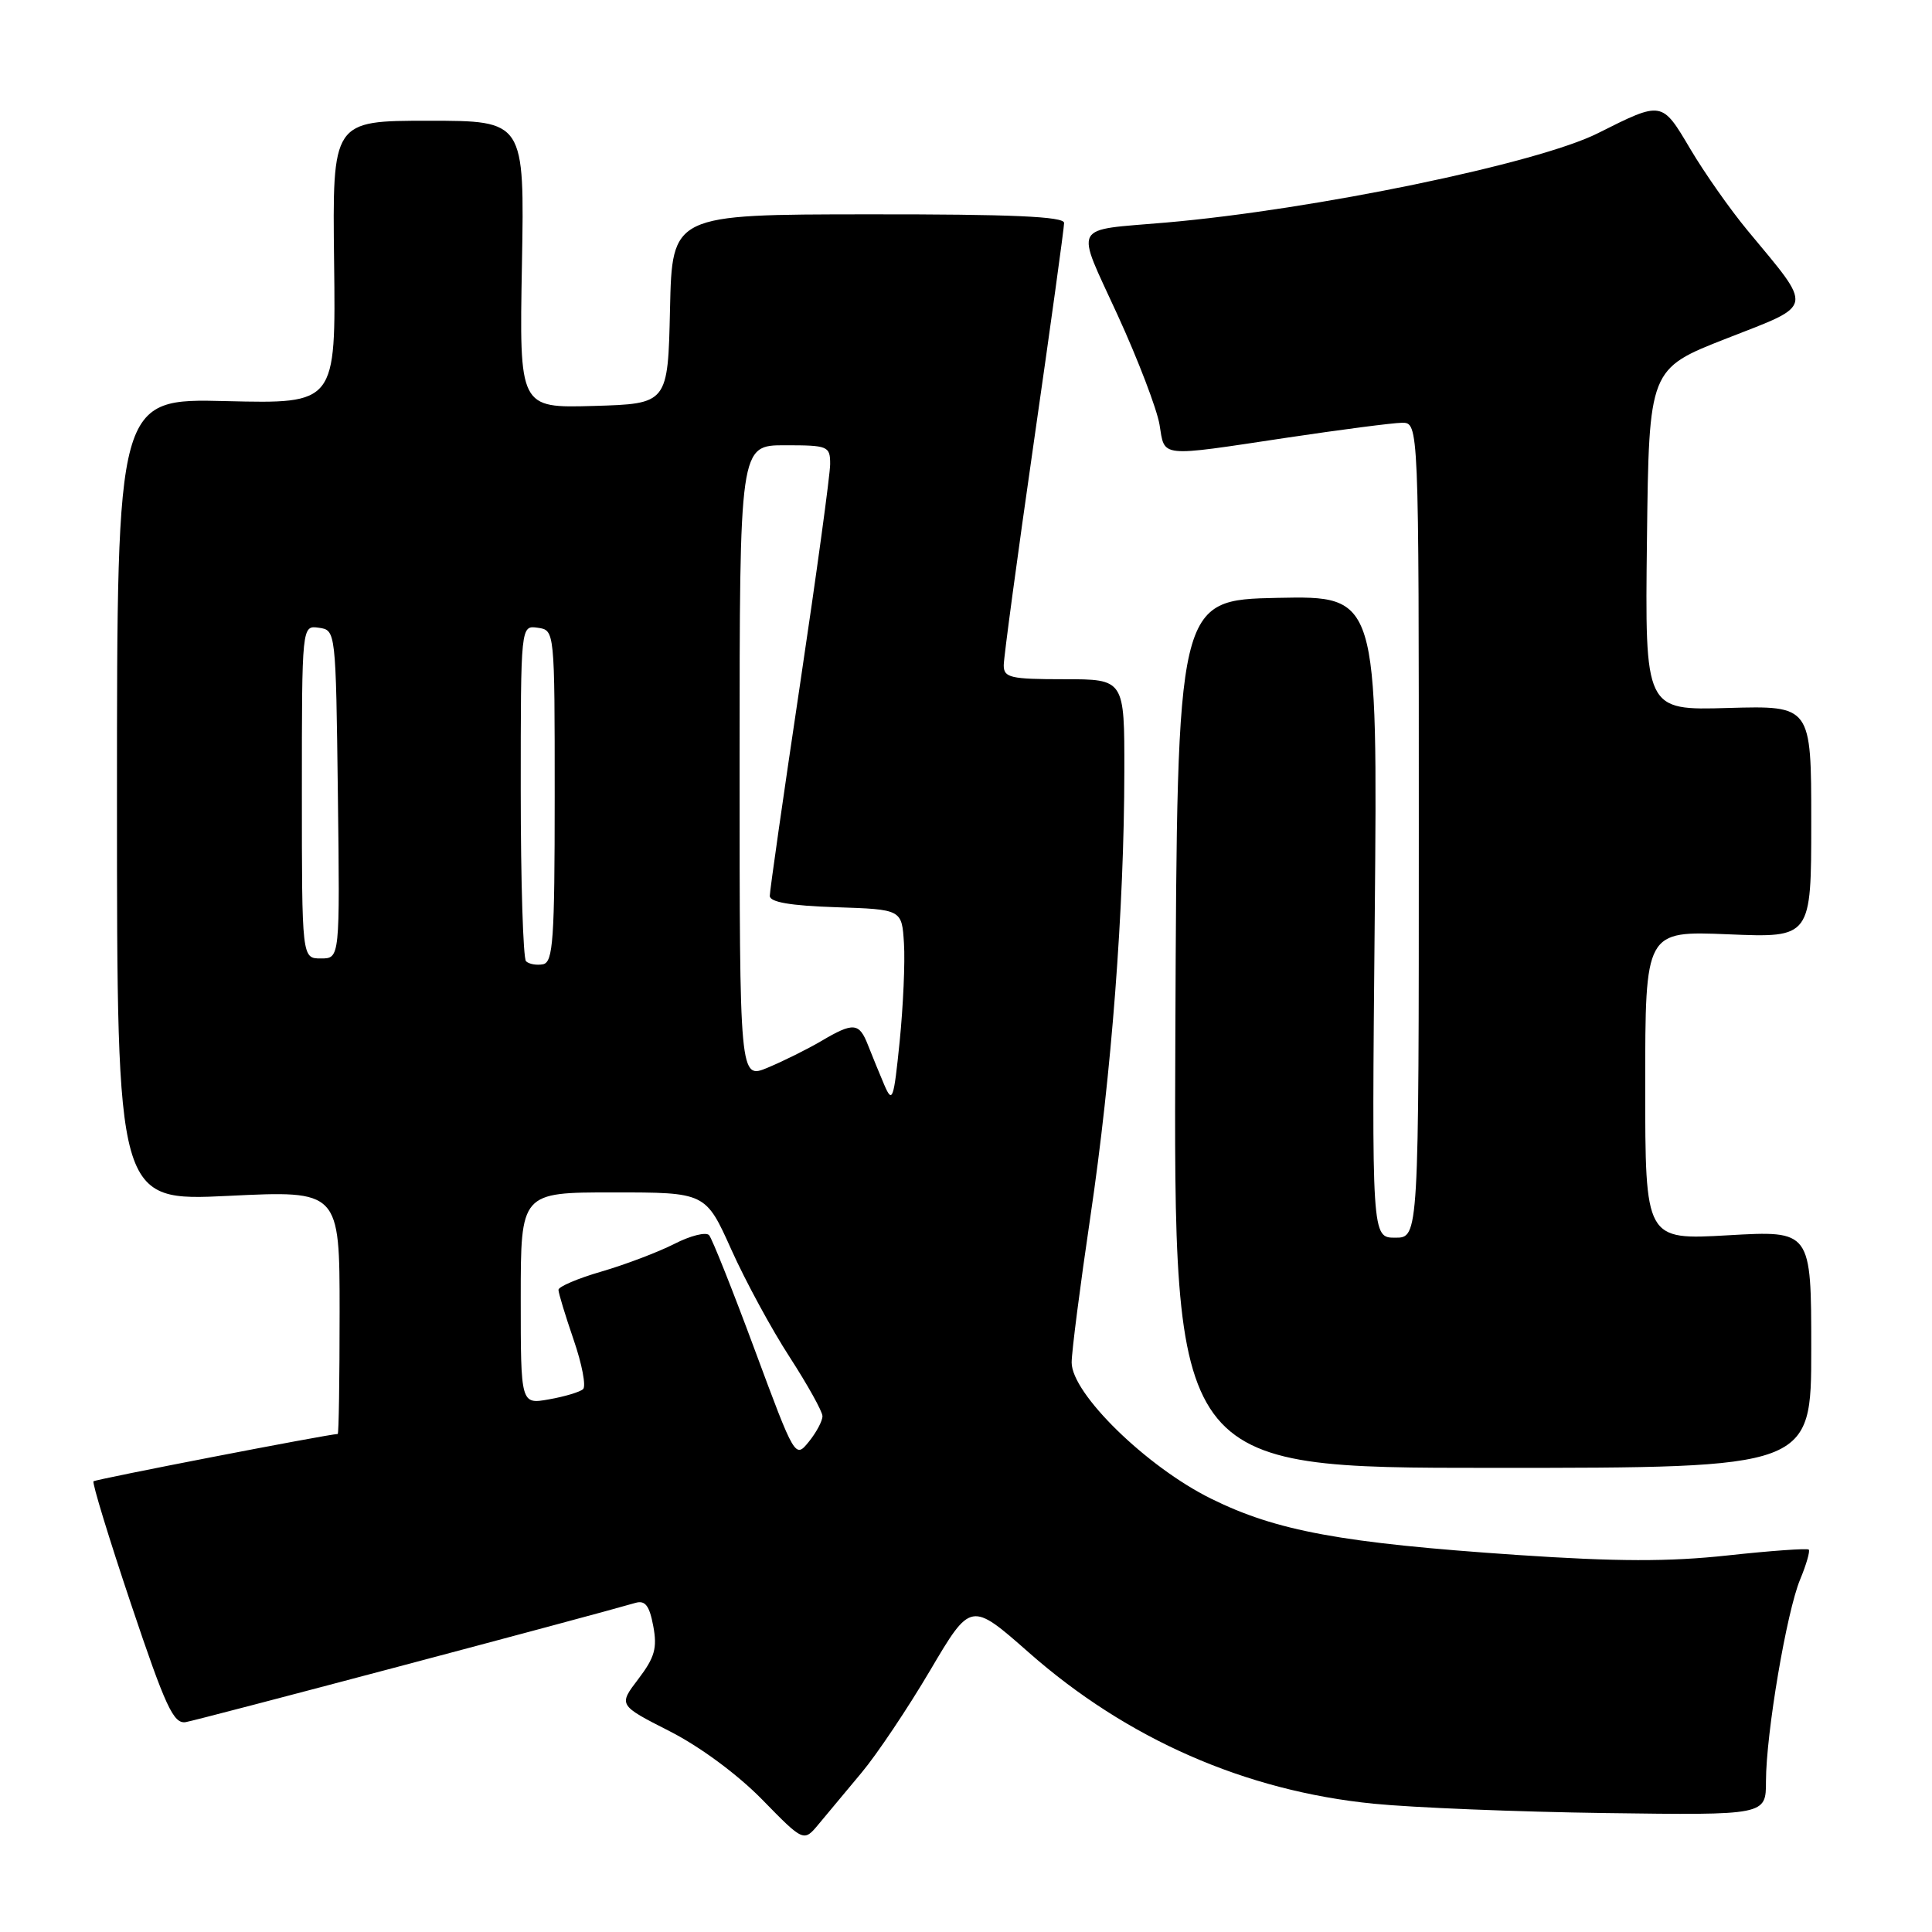 <?xml version="1.0" encoding="UTF-8" standalone="no"?>
<!DOCTYPE svg PUBLIC "-//W3C//DTD SVG 1.1//EN" "http://www.w3.org/Graphics/SVG/1.1/DTD/svg11.dtd" >
<svg xmlns="http://www.w3.org/2000/svg" xmlns:xlink="http://www.w3.org/1999/xlink" version="1.1" viewBox="0 0 256 256">
 <g >
 <path fill="currentColor"
d=" M 114.17 234.88 C 116.19 232.47 120.27 226.38 123.24 221.35 C 128.64 212.20 128.64 212.20 136.35 218.99 C 149.35 230.44 165.02 237.31 182.00 239.00 C 187.22 239.52 201.06 240.08 212.75 240.24 C 234.00 240.53 234.00 240.53 234.00 236.02 C 234.01 229.68 236.74 213.56 238.53 209.28 C 239.35 207.31 239.86 205.53 239.67 205.33 C 239.47 205.14 234.65 205.48 228.95 206.10 C 221.15 206.95 214.25 206.93 201.05 206.04 C 177.78 204.46 169.14 202.87 160.47 198.58 C 151.93 194.36 142.00 184.66 142.00 180.54 C 142.00 179.11 143.12 170.41 144.48 161.22 C 147.28 142.33 148.96 120.34 148.98 102.25 C 149.00 90.00 149.00 90.00 141.00 90.00 C 133.88 90.00 133.00 89.80 133.00 88.15 C 133.00 87.13 134.80 73.79 137.00 58.50 C 139.20 43.21 141.00 30.18 141.00 29.54 C 141.00 28.69 134.07 28.38 115.03 28.40 C 89.06 28.42 89.06 28.42 88.78 40.96 C 88.50 53.50 88.50 53.50 78.66 53.79 C 68.81 54.07 68.81 54.07 69.16 35.04 C 69.50 16.00 69.50 16.00 56.77 16.00 C 44.04 16.00 44.04 16.00 44.27 34.75 C 44.50 53.50 44.50 53.50 30.00 53.15 C 15.50 52.79 15.50 52.79 15.50 105.98 C 15.50 159.17 15.50 159.17 30.25 158.46 C 45.00 157.74 45.00 157.74 45.00 173.87 C 45.00 182.74 44.89 190.00 44.75 190.01 C 43.42 190.05 12.65 196.01 12.39 196.28 C 12.19 196.48 14.43 203.81 17.37 212.57 C 21.94 226.18 22.99 228.45 24.61 228.19 C 26.15 227.94 78.21 214.14 84.20 212.39 C 85.49 212.02 86.05 212.74 86.56 215.46 C 87.11 218.38 86.75 219.63 84.58 222.48 C 81.94 225.94 81.94 225.94 88.72 229.39 C 92.74 231.43 97.74 235.13 101.00 238.46 C 106.50 244.09 106.50 244.09 108.50 241.68 C 109.60 240.36 112.15 237.30 114.17 234.88 Z  M 240.00 178.77 C 240.00 163.05 240.00 163.05 229.00 163.68 C 218.00 164.31 218.00 164.31 218.00 143.83 C 218.00 123.35 218.00 123.35 229.00 123.80 C 240.00 124.26 240.00 124.26 240.00 108.88 C 240.00 93.50 240.00 93.50 228.98 93.81 C 217.96 94.13 217.96 94.13 218.23 71.50 C 218.50 48.87 218.50 48.87 228.80 44.84 C 240.52 40.25 240.35 41.15 231.53 30.50 C 229.25 27.75 225.85 22.91 223.98 19.75 C 220.19 13.35 220.28 13.36 211.73 17.65 C 203.77 21.66 174.10 27.79 154.50 29.49 C 141.84 30.59 142.45 29.43 148.09 41.75 C 150.80 47.66 153.29 54.19 153.64 56.25 C 154.37 60.67 153.39 60.57 170.50 58.00 C 177.65 56.93 184.51 56.04 185.75 56.02 C 188.00 56.00 188.00 56.00 188.00 110.00 C 188.00 164.00 188.00 164.00 184.88 164.00 C 181.76 164.00 181.76 164.00 182.16 121.47 C 182.55 78.95 182.55 78.95 169.27 79.22 C 155.98 79.50 155.98 79.50 155.74 137.00 C 155.50 194.50 155.50 194.50 197.75 194.50 C 240.00 194.50 240.00 194.50 240.00 178.77 Z  M 100.02 178.89 C 97.09 170.98 94.36 164.13 93.96 163.67 C 93.56 163.21 91.48 163.73 89.34 164.83 C 87.19 165.92 82.87 167.56 79.72 168.48 C 76.57 169.39 74.00 170.49 74.00 170.91 C 74.00 171.34 74.91 174.32 76.01 177.53 C 77.12 180.75 77.68 183.69 77.26 184.07 C 76.84 184.45 74.81 185.06 72.75 185.42 C 69.00 186.09 69.00 186.09 69.00 172.05 C 69.00 158.00 69.00 158.00 81.25 158.00 C 93.50 158.00 93.50 158.00 96.91 165.59 C 98.78 169.76 102.26 176.17 104.64 179.83 C 107.01 183.50 108.97 187.01 108.98 187.64 C 108.99 188.27 108.18 189.79 107.18 191.03 C 105.36 193.27 105.34 193.23 100.02 178.89 Z  M 117.17 143.75 C 116.53 142.24 115.56 139.88 115.02 138.50 C 113.85 135.49 113.09 135.42 108.81 137.95 C 106.99 139.02 103.81 140.60 101.75 141.46 C 98.00 143.03 98.00 143.03 98.00 101.01 C 98.00 59.00 98.00 59.00 104.00 59.00 C 109.73 59.00 110.00 59.11 110.00 61.49 C 110.00 62.86 108.20 76.02 106.00 90.74 C 103.80 105.46 102.00 118.04 102.00 118.71 C 102.00 119.54 104.73 120.01 110.75 120.21 C 119.50 120.50 119.50 120.50 119.78 125.00 C 119.94 127.47 119.68 133.32 119.21 138.00 C 118.42 145.76 118.25 146.26 117.17 143.75 Z  M 69.70 127.37 C 69.32 126.98 69.00 116.81 69.00 104.76 C 69.00 82.86 69.00 82.86 71.25 83.18 C 73.50 83.50 73.50 83.50 73.50 105.49 C 73.50 124.54 73.29 127.51 71.95 127.77 C 71.10 127.93 70.09 127.75 69.70 127.37 Z  M 40.00 104.93 C 40.00 82.86 40.00 82.86 42.25 83.18 C 44.49 83.50 44.50 83.55 44.77 105.25 C 45.04 127.00 45.04 127.00 42.52 127.00 C 40.00 127.00 40.00 127.00 40.00 104.93 Z "/>
</g>
</svg>